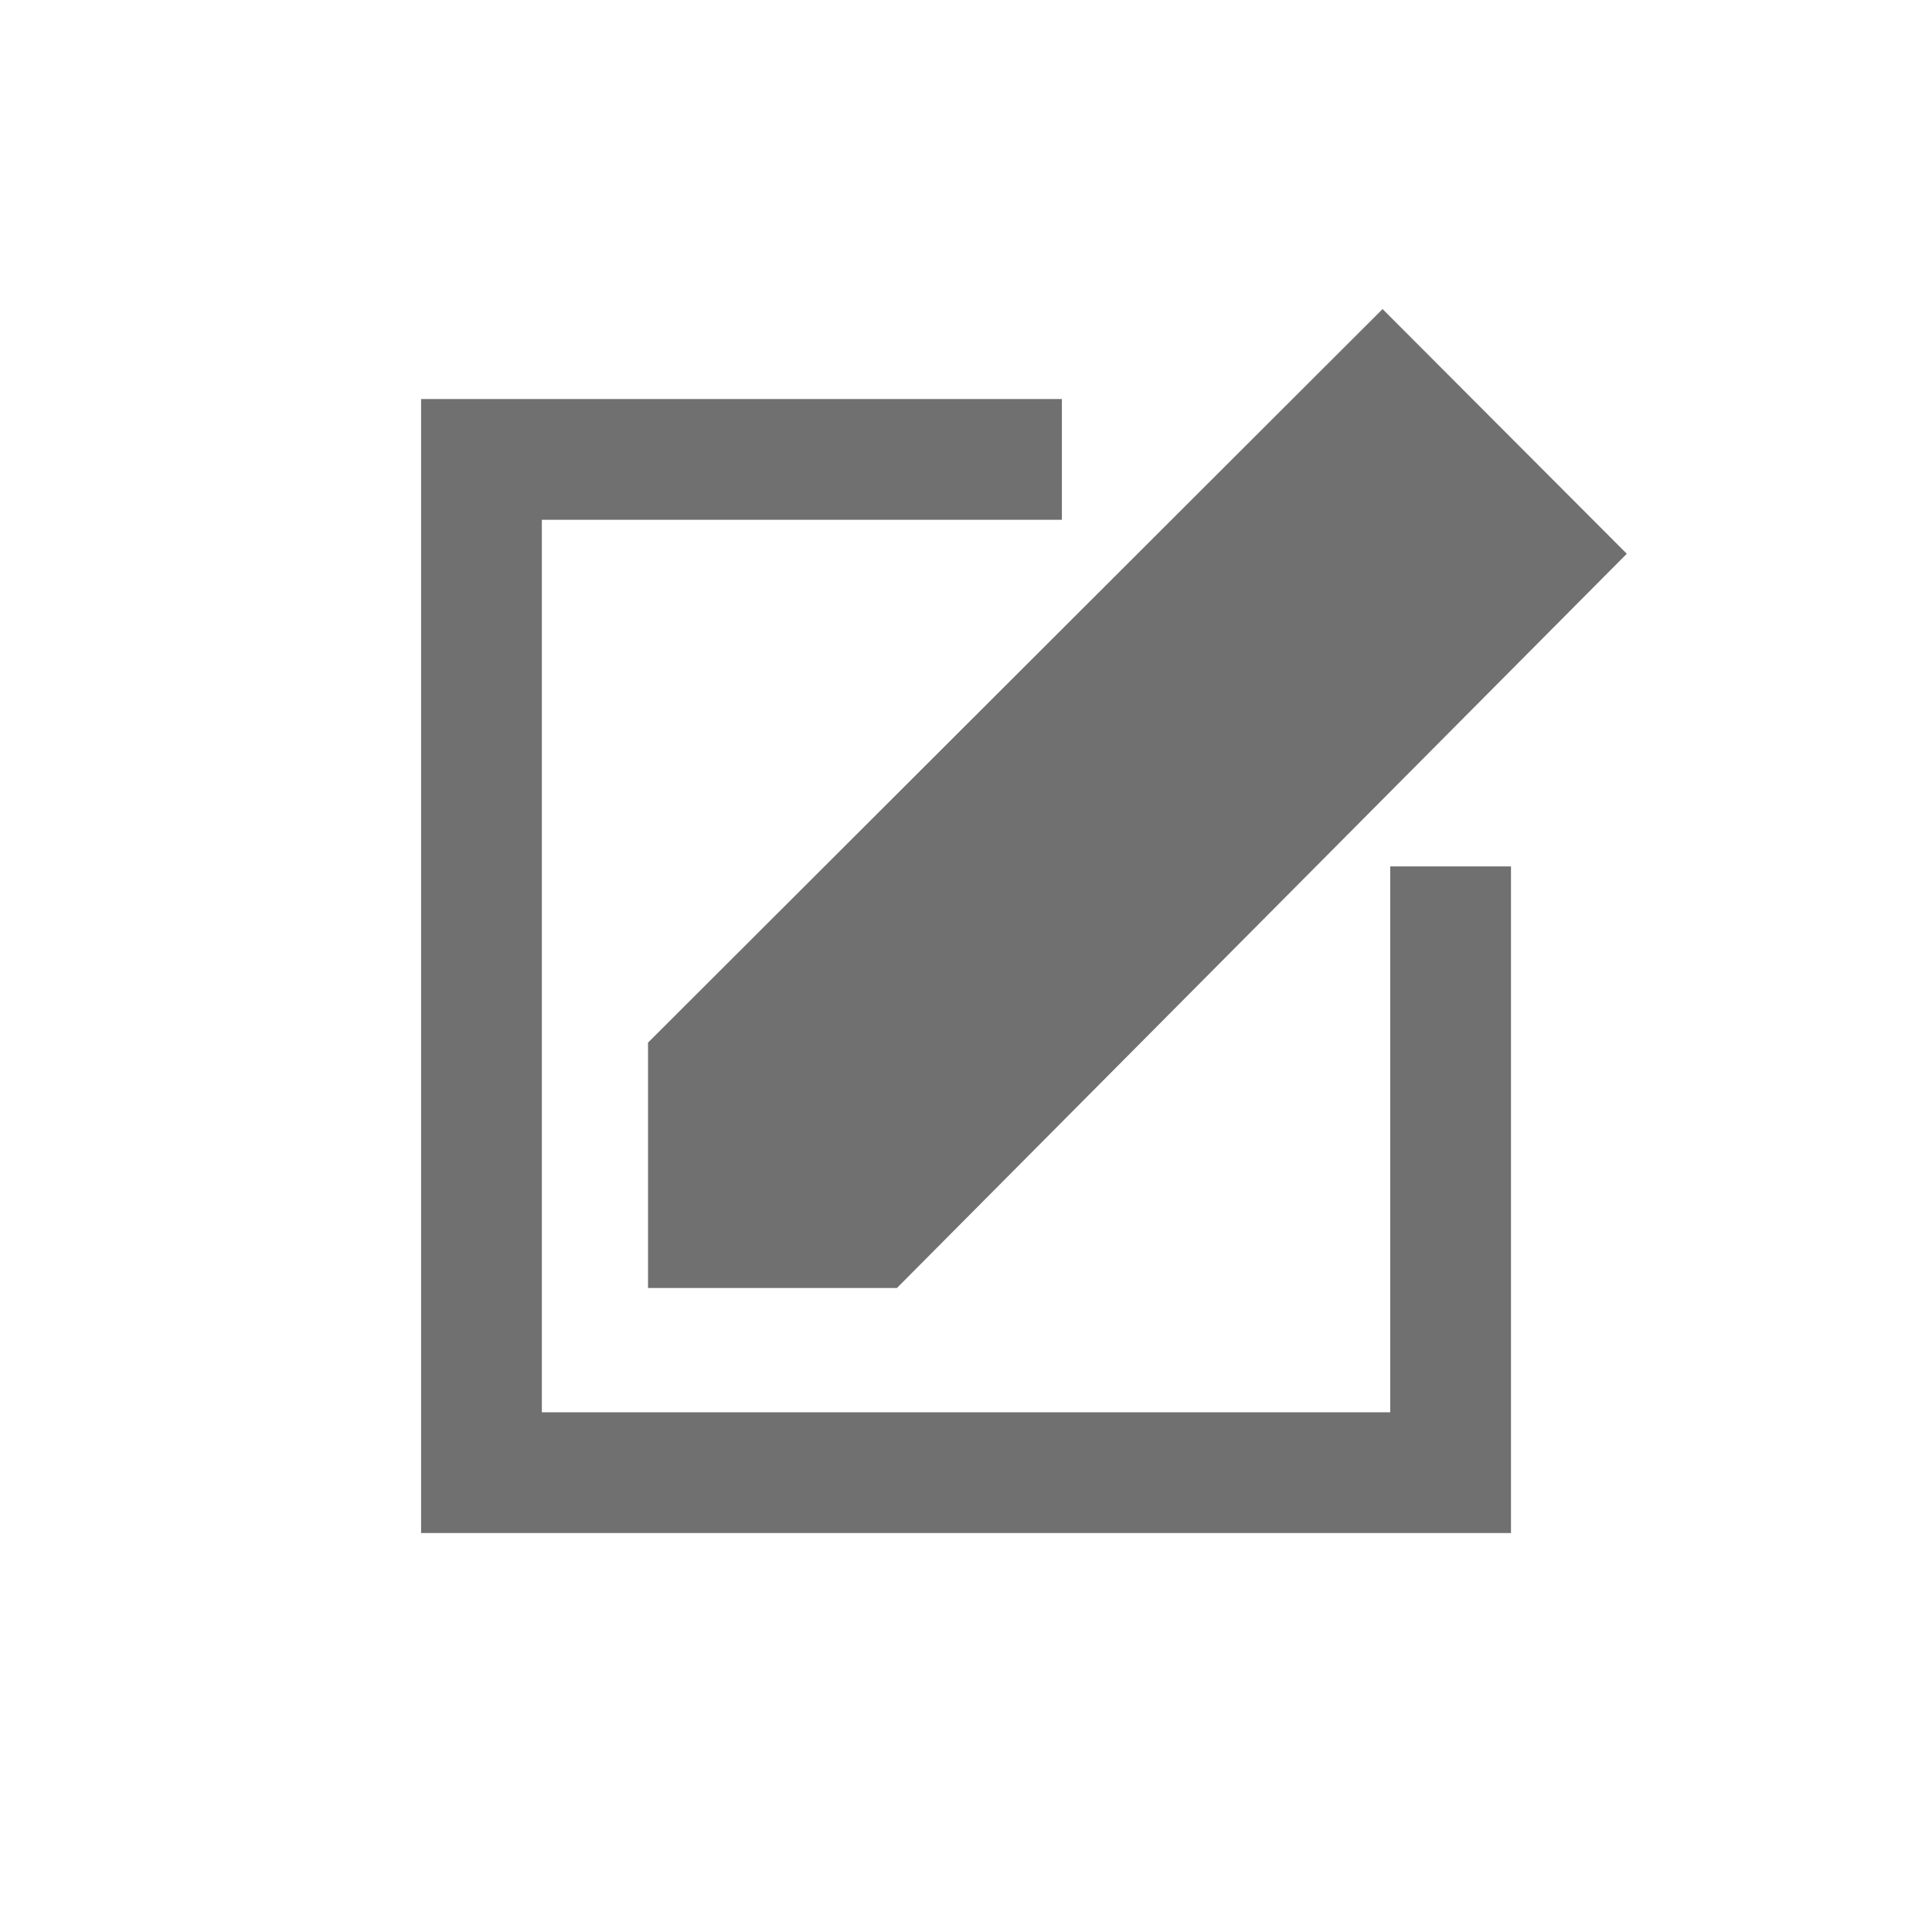 <svg xmlns="http://www.w3.org/2000/svg" width="24" height="24"><defs><clipPath id="a"><path d="M0 0h24v24H0z"/></clipPath></defs><g data-name="Group 20" stroke="#707070" stroke-width="1.5" clip-path="url(#a)"><path data-name="Path 18" d="M17.174 4.9l1.976 1.98-8.32 8.37H8.8v-1.987z" fill="#707070"/><path data-name="Path 19" d="M13.191 5.707h-7.21v12.587H18.02v-7.531" fill="none"/></g></svg>